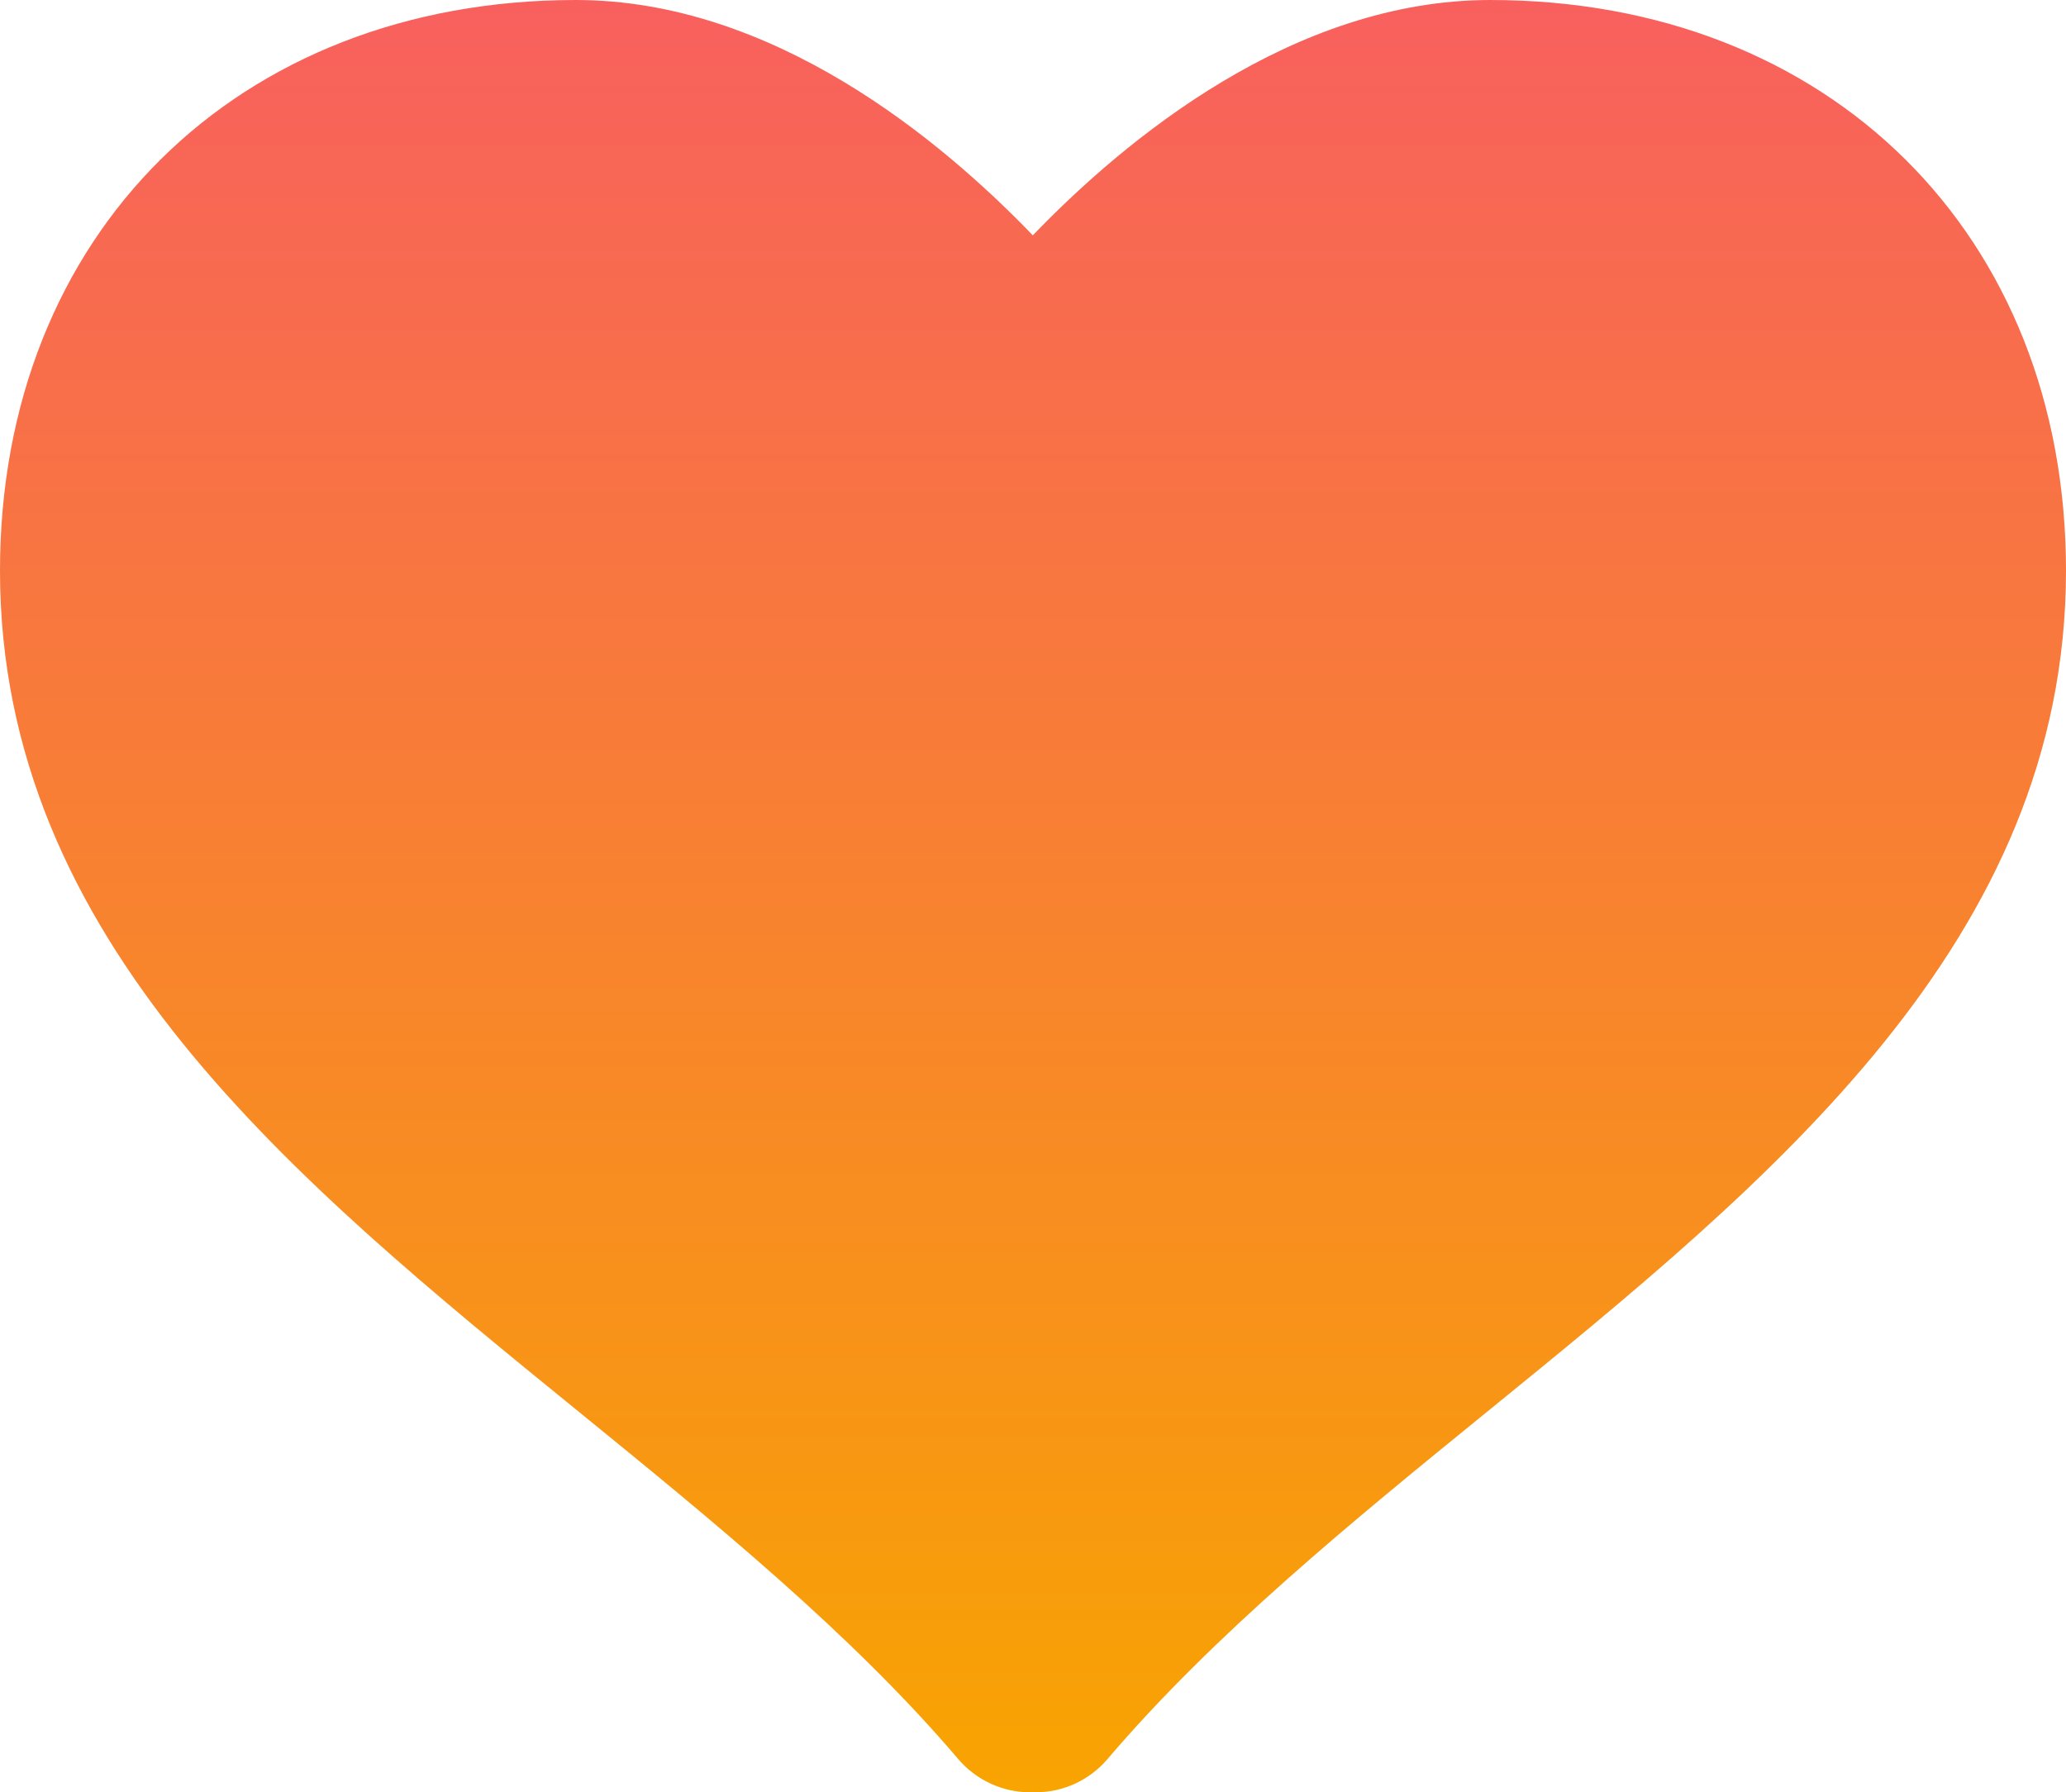<svg width="98" height="85" viewBox="0 0 98 85" fill="none" xmlns="http://www.w3.org/2000/svg">
<path d="M70.689 0C61.352 0 53.374 6.606 48.991 11.161C44.608 6.606 36.648 0 27.315 0C11.23 0 0 11.13 0 27.063C0 44.618 13.947 55.965 27.44 66.941C33.81 72.127 40.403 77.487 45.459 83.43C46.309 84.425 47.557 85 48.866 85H49.125C50.439 85 51.682 84.421 52.528 83.43C57.593 77.487 64.181 72.123 70.555 66.941C84.044 55.969 98 44.623 98 27.063C98 11.13 86.77 0 70.689 0Z" fill="url(#paint0_linear_321_850)"/>
<defs>
<linearGradient id="paint0_linear_321_850" x1="49" y1="0" x2="49" y2="85" gradientUnits="userSpaceOnUse">
<stop stop-color="#F8605E"/>
<stop offset="1" stop-color="#F8A401"/>
</linearGradient>
</defs>
</svg>
